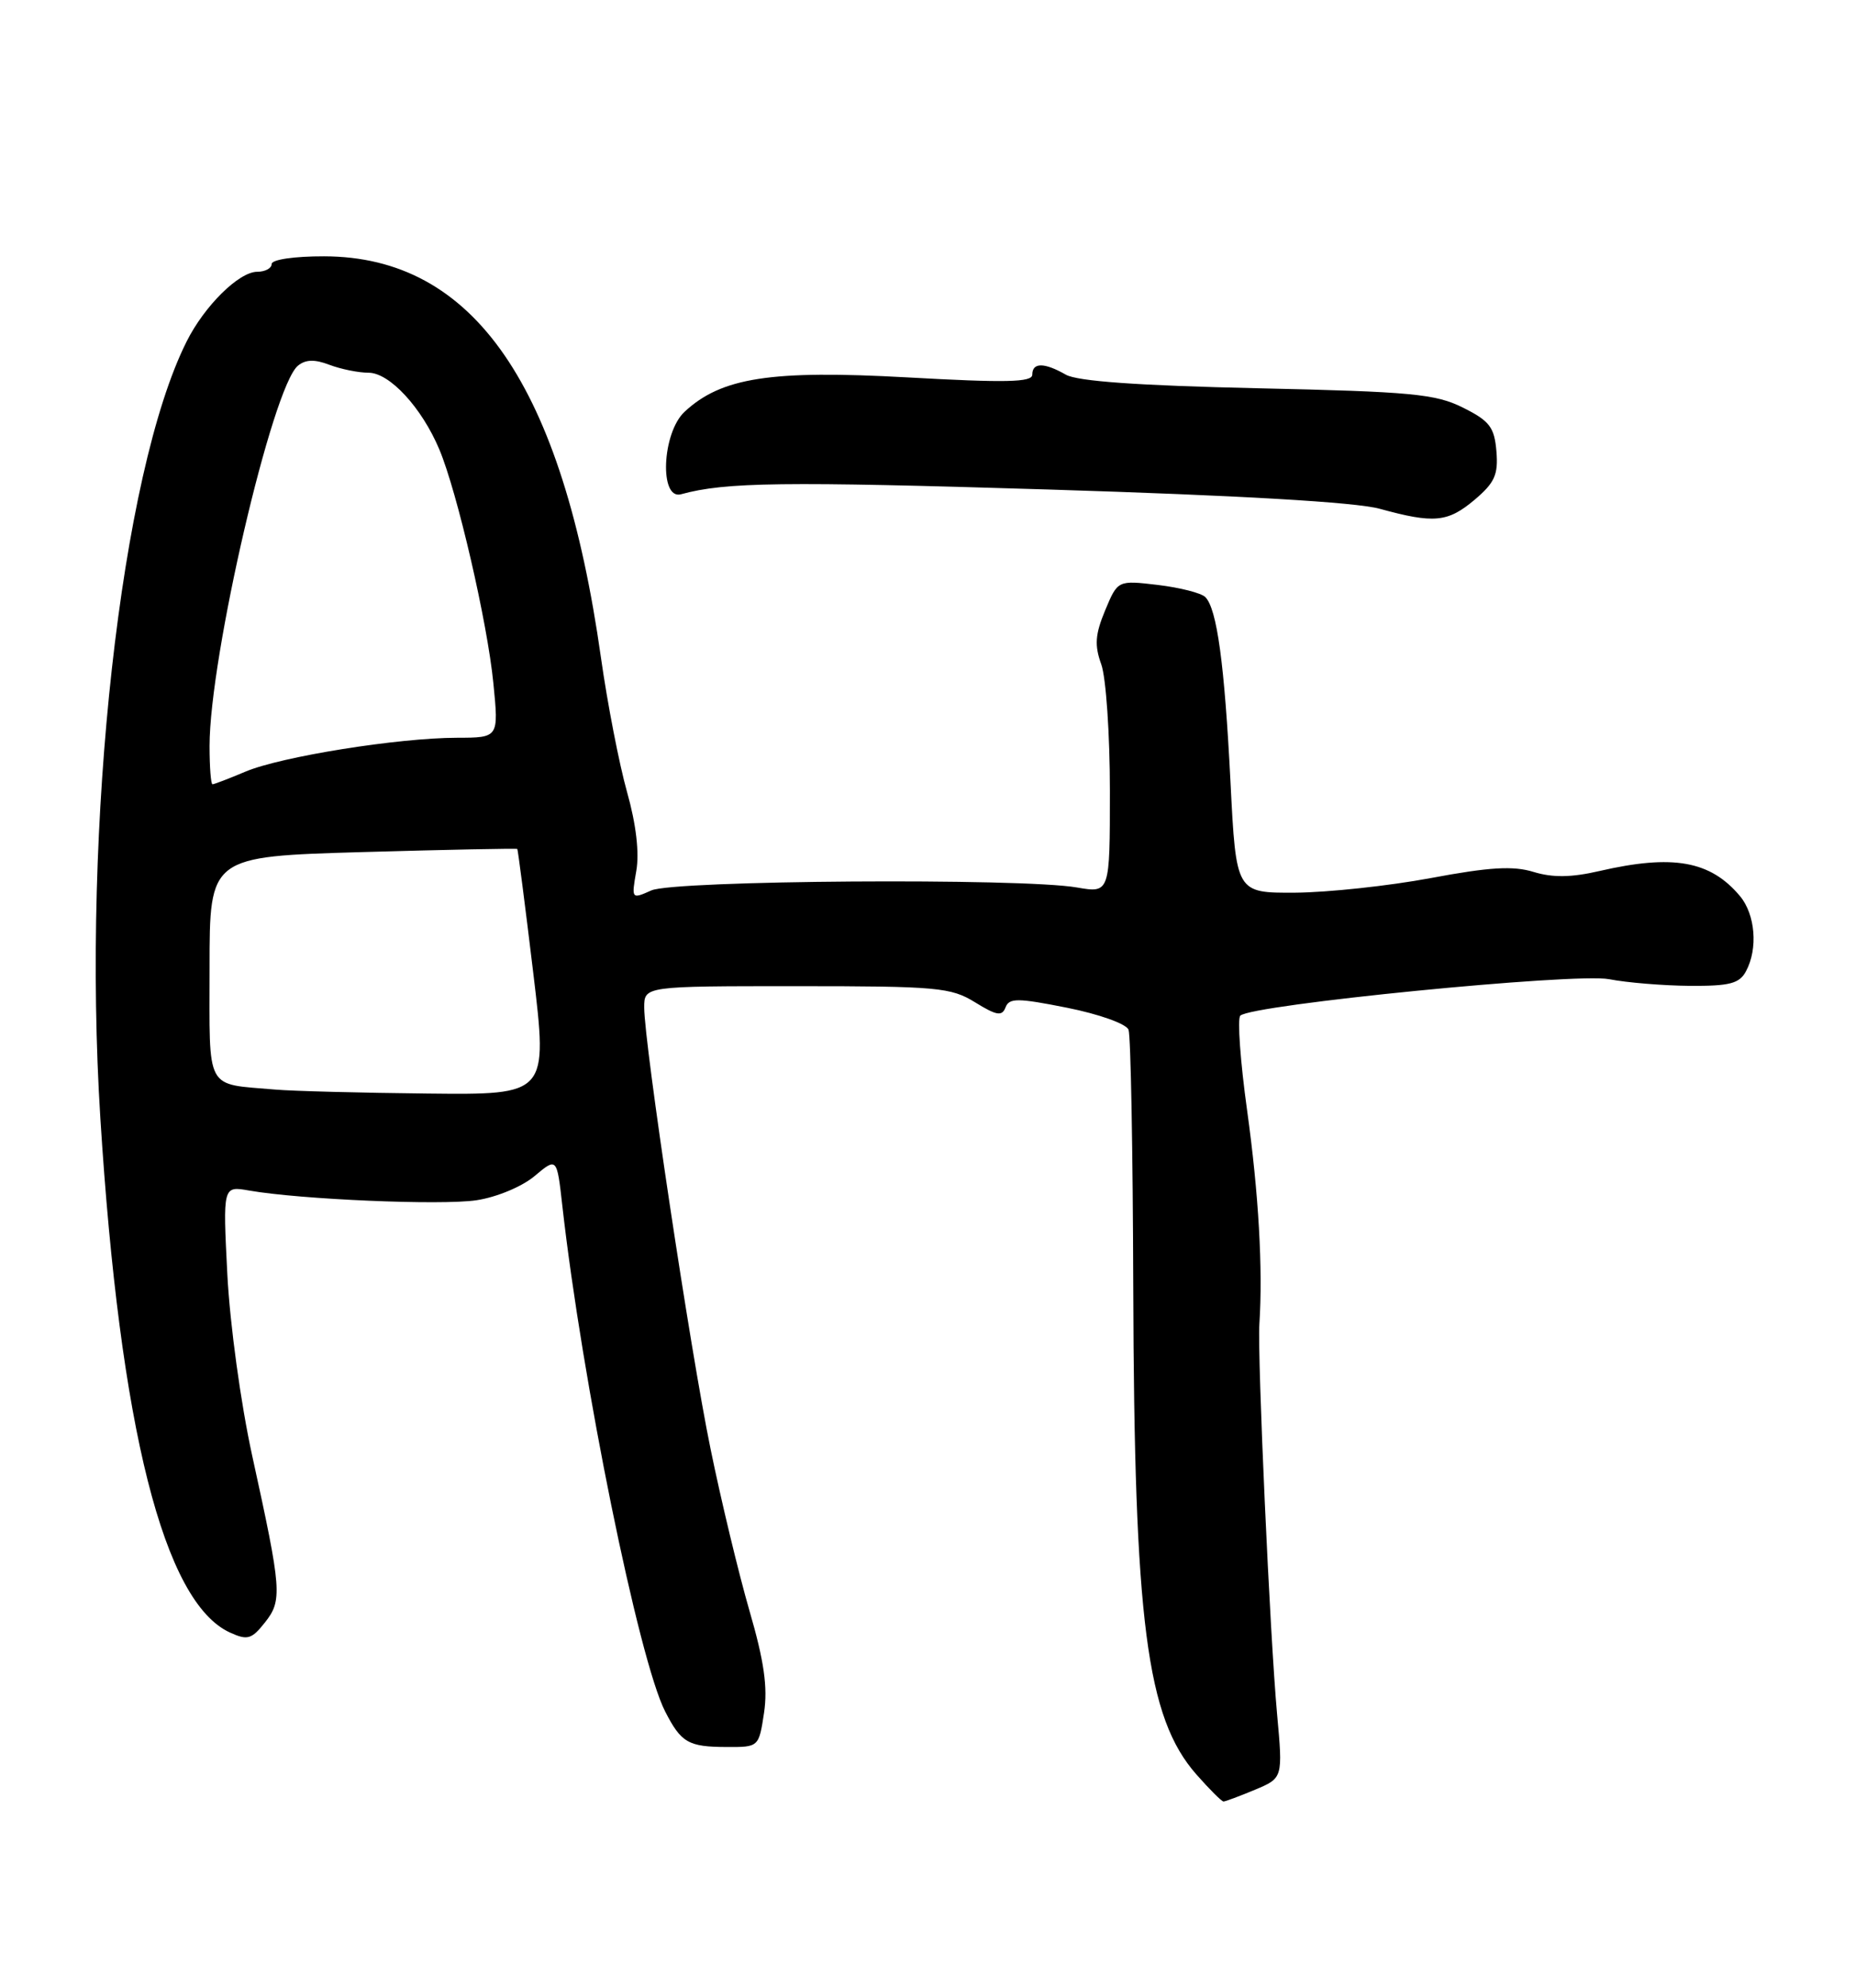 <?xml version="1.0" encoding="UTF-8" standalone="no"?>
<!DOCTYPE svg PUBLIC "-//W3C//DTD SVG 1.1//EN" "http://www.w3.org/Graphics/SVG/1.1/DTD/svg11.dtd" >
<svg xmlns="http://www.w3.org/2000/svg" xmlns:xlink="http://www.w3.org/1999/xlink" version="1.1" viewBox="0 0 239 256">
 <g >
 <path fill="currentColor"
d=" M 161.68 230.49 C 165.29 228.98 165.29 228.98 164.54 220.74 C 163.62 210.70 161.99 174.65 162.26 170.50 C 162.72 163.40 162.17 153.73 160.68 143.01 C 159.80 136.69 159.41 131.19 159.80 130.80 C 161.22 129.38 202.94 125.26 207.31 126.10 C 209.61 126.55 214.30 126.93 217.71 126.96 C 222.86 126.99 224.11 126.67 224.96 125.07 C 226.52 122.17 226.16 117.77 224.18 115.40 C 220.37 110.85 215.54 109.99 206.08 112.17 C 202.45 113.01 200.05 113.04 197.59 112.29 C 194.96 111.48 191.91 111.66 184.34 113.08 C 178.93 114.09 171.07 114.93 166.88 114.96 C 159.26 115.00 159.26 115.00 158.54 100.75 C 157.77 85.52 156.80 78.40 155.29 76.89 C 154.77 76.37 152.02 75.67 149.18 75.33 C 144.01 74.72 144.01 74.72 142.39 78.60 C 141.10 81.70 141.00 83.10 141.89 85.56 C 142.50 87.26 143.00 94.58 143.00 101.83 C 143.00 115.02 143.00 115.02 138.75 114.29 C 131.64 113.05 86.84 113.36 83.92 114.67 C 81.36 115.81 81.35 115.79 81.98 112.16 C 82.39 109.83 81.96 106.14 80.79 102.00 C 79.78 98.42 78.27 90.64 77.43 84.71 C 72.47 49.59 61.05 33.04 41.75 33.01 C 37.91 33.00 35.00 33.43 35.00 34.00 C 35.00 34.55 34.16 35.00 33.14 35.00 C 30.79 35.00 26.34 39.39 24.04 43.99 C 15.57 60.87 10.54 106.17 12.93 144.00 C 15.45 183.96 21.10 206.35 29.63 210.24 C 31.88 211.27 32.42 211.11 34.13 208.95 C 36.40 206.09 36.30 204.82 32.50 187.50 C 31.02 180.75 29.62 170.52 29.29 164.11 C 28.71 152.72 28.71 152.72 32.10 153.32 C 38.70 154.47 56.85 155.25 61.39 154.57 C 63.98 154.18 67.25 152.82 68.87 151.46 C 71.75 149.04 71.75 149.04 72.45 155.27 C 74.99 177.84 82.30 213.78 85.70 220.41 C 87.76 224.43 88.68 224.97 93.64 224.98 C 97.76 225.00 97.77 224.99 98.44 220.58 C 98.93 217.30 98.45 213.92 96.56 207.43 C 95.17 202.63 92.91 193.25 91.55 186.60 C 88.93 173.86 83.01 134.44 83.00 129.75 C 83.00 127.00 83.00 127.00 102.63 127.00 C 120.78 127.00 122.52 127.16 125.63 129.08 C 128.40 130.79 129.10 130.91 129.55 129.74 C 130.02 128.50 131.10 128.51 137.49 129.78 C 141.63 130.61 145.11 131.85 145.40 132.61 C 145.69 133.36 145.96 148.26 146.01 165.73 C 146.13 208.89 147.72 221.20 154.13 228.50 C 155.82 230.42 157.40 232.00 157.64 232.00 C 157.87 232.00 159.69 231.32 161.68 230.49 Z  M 189.98 64.37 C 192.58 62.17 193.05 61.13 192.80 58.12 C 192.54 55.02 191.93 54.21 188.50 52.50 C 184.97 50.73 181.88 50.44 162.00 50.00 C 146.67 49.66 138.80 49.10 137.32 48.25 C 134.54 46.66 133.00 46.66 133.00 48.25 C 133.00 49.24 129.59 49.31 116.89 48.60 C 99.34 47.63 92.94 48.61 88.20 53.03 C 85.29 55.74 84.92 64.43 87.75 63.65 C 93.47 62.08 100.90 61.99 135.10 63.04 C 159.69 63.80 174.68 64.67 177.76 65.52 C 184.75 67.44 186.52 67.28 189.98 64.37 Z  M 35.50 140.32 C 26.33 139.52 27.00 140.76 27.00 124.63 C 27.00 110.30 27.00 110.30 46.75 109.73 C 57.61 109.42 66.56 109.24 66.65 109.33 C 66.73 109.42 67.66 116.59 68.70 125.25 C 70.59 141.00 70.59 141.00 55.05 140.83 C 46.50 140.74 37.70 140.51 35.50 140.32 Z  M 27.00 96.07 C 27.00 84.61 35.09 49.83 38.38 47.10 C 39.36 46.29 40.54 46.25 42.44 46.98 C 43.92 47.54 46.19 48.00 47.48 48.00 C 50.19 48.00 54.33 52.48 56.60 57.87 C 58.91 63.36 62.80 80.15 63.57 88.02 C 64.26 95.00 64.26 95.00 58.88 95.01 C 51.31 95.02 36.23 97.43 31.63 99.37 C 29.50 100.27 27.59 101.00 27.38 101.00 C 27.17 101.00 27.00 98.78 27.00 96.07 Z "/>
</g>
</svg>